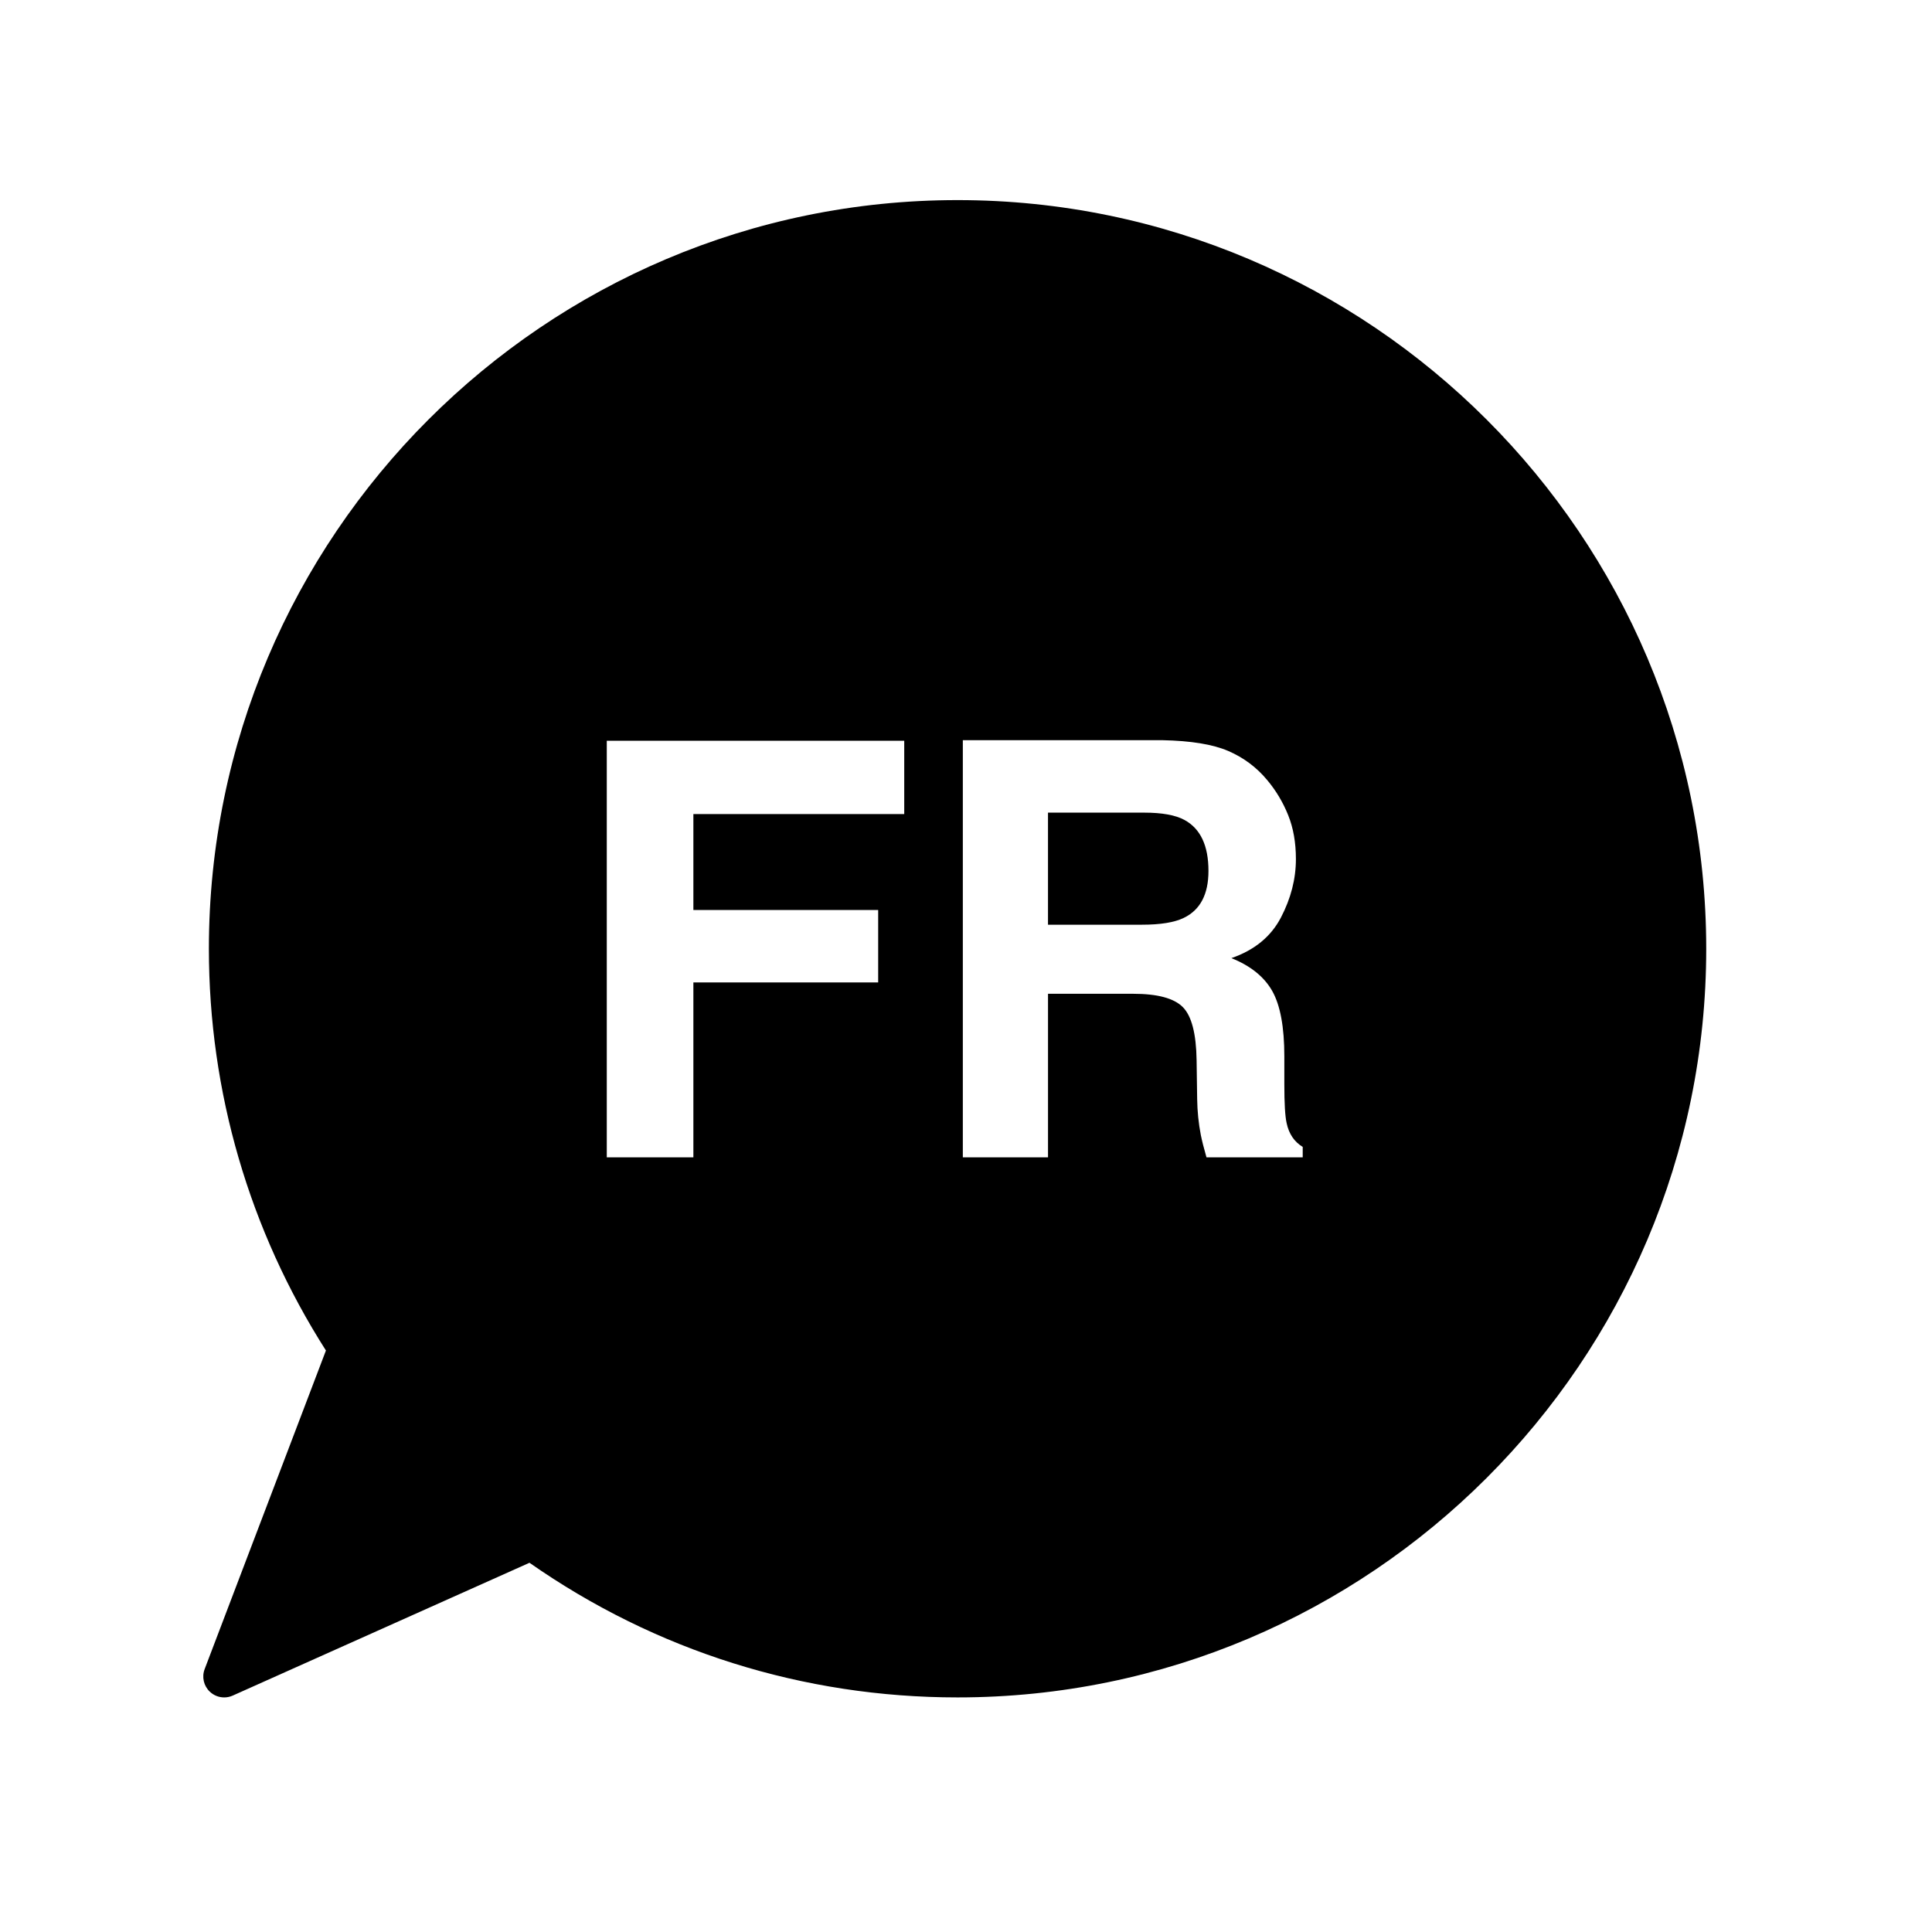 <svg xmlns="http://www.w3.org/2000/svg" xmlns:xlink="http://www.w3.org/1999/xlink" version="1.1" x="0px" y="0px" viewBox="0 0 100 100" enable-background="new 0 0 100 100" xml:space="preserve"><path d="M61.312,42.443c-0.465-0.254-1.16-0.381-2.088-0.381h-4.98v5.801h4.855c0.965,0,1.688-0.117,2.17-0.352  c0.854-0.41,1.281-1.221,1.281-2.432C62.55,43.771,62.136,42.892,61.312,42.443z"></path><path d="M49.562,10.357c-21.367,0-38.75,17.384-38.75,38.751c0,7.399,2.093,14.577,6.058,20.794l-6.277,16.49  c-0.156,0.409-0.05,0.87,0.268,1.17c0.205,0.194,0.472,0.296,0.742,0.296c0.149,0,0.3-0.03,0.442-0.094l15.361-6.875  c6.524,4.562,14.172,6.969,22.157,6.969c21.368,0,38.751-17.384,38.751-38.75C88.312,27.741,70.93,10.357,49.562,10.357z   M46.802,42.135H35.889v4.966h9.565v3.75h-9.565v9.053h-4.482V38.341h15.396V42.135z M67.427,59.904h-4.98  c-0.137-0.479-0.234-0.864-0.293-1.157c-0.117-0.605-0.18-1.226-0.189-1.86l-0.029-2.007c-0.02-1.377-0.258-2.295-0.715-2.754  s-1.314-0.688-2.57-0.688h-4.406v8.467h-4.409V38.312h10.327c1.477,0.029,2.613,0.215,3.408,0.557s1.469,0.845,2.021,1.509  c0.457,0.547,0.818,1.152,1.084,1.816c0.268,0.664,0.4,1.421,0.4,2.271c0,1.025-0.258,2.034-0.775,3.025s-1.373,1.691-2.564,2.102  c0.996,0.4,1.701,0.969,2.117,1.707c0.414,0.737,0.623,1.863,0.623,3.377v1.45c0,0.986,0.039,1.655,0.119,2.007  c0.119,0.557,0.396,0.967,0.832,1.23V59.904z"></path></svg>

